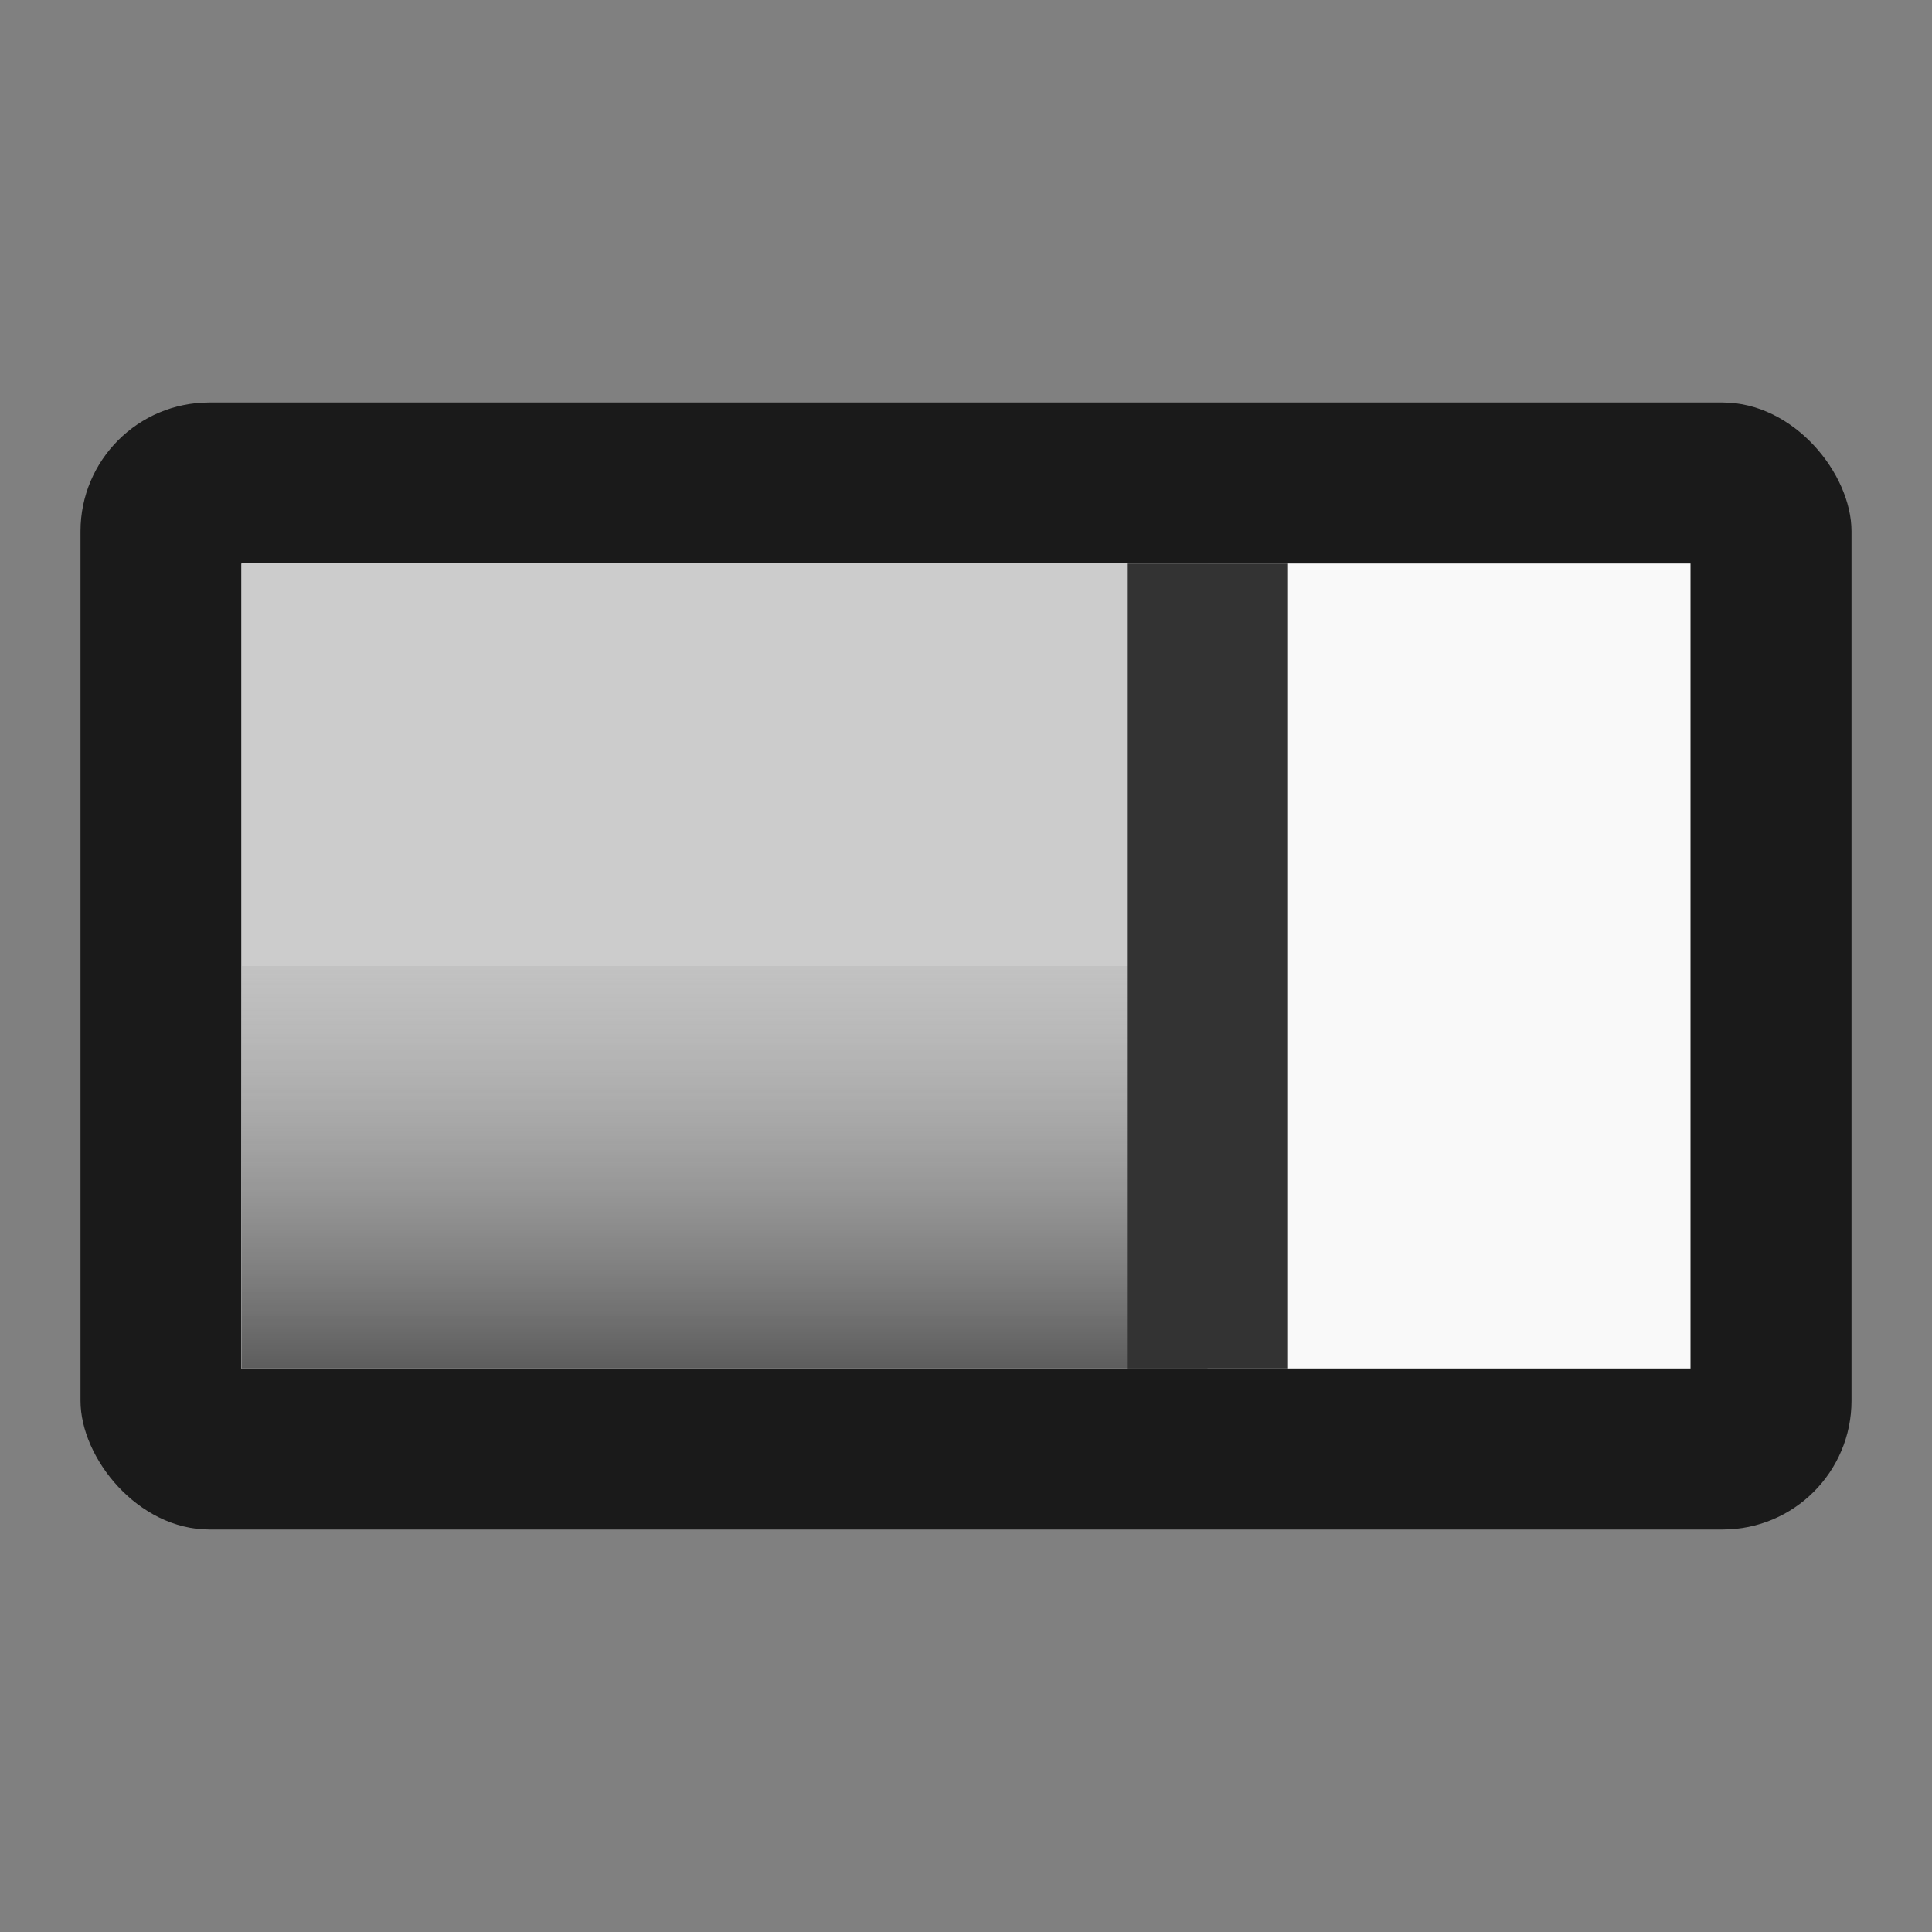 <?xml version="1.0" encoding="UTF-8" standalone="no"?>
<!-- Created with Inkscape (http://www.inkscape.org/) -->

<svg
   inkscape:version="1.1.2 (0a00cf5339, 2022-02-04)"
   sodipodi:docname="progressbar.svg"
   id="svg12"
   version="1.1"
   viewBox="0 0 24 24"
   height="24"
   width="24"
   inkscape:export-filename="/home/ministerio/Privado/projects/pygubu-project/issues/new-designer-icons/pygubu-icons/progressbar.png"
   inkscape:export-xdpi="512"
   inkscape:export-ydpi="512"
   xmlns:inkscape="http://www.inkscape.org/namespaces/inkscape"
   xmlns:sodipodi="http://sodipodi.sourceforge.net/DTD/sodipodi-0.dtd"
   xmlns:xlink="http://www.w3.org/1999/xlink"
   xmlns="http://www.w3.org/2000/svg"
   xmlns:svg="http://www.w3.org/2000/svg">
  <rect x="0" y="0" width="24" height="24" fill="#808080" stroke="none"/>
  <sodipodi:namedview
     id="namedview14"
     pagecolor="#ffffff"
     bordercolor="#666666"
     borderopacity="1.0"
     inkscape:pageshadow="2"
     inkscape:pageopacity="0.0"
     inkscape:pagecheckerboard="0"
     inkscape:document-units="px"
     showgrid="true"
     inkscape:zoom="11.313709"
     inkscape:cx="12.59534"
     inkscape:cy="6.2313785"
     inkscape:window-width="1366"
     inkscape:window-height="719"
     inkscape:window-x="0"
     inkscape:window-y="25"
     inkscape:window-maximized="1"
     inkscape:current-layer="layer1"
     width="41.048mm"
     units="px"
     showguides="true"
     inkscape:guide-bbox="true"
     inkscape:snap-grids="true"
     inkscape:lockguides="true">
    <inkscape:grid
       type="xygrid"
       id="grid16092"
       empspacing="1"
       dotted="false"
       snapvisiblegridlinesonly="false"
       visible="true" />
    <sodipodi:guide
       position="11,22"
       orientation="0,-1"
       id="guide13450"
       inkscape:locked="true" />
    <sodipodi:guide
       position="2,19"
       orientation="1,0"
       id="guide13461"
       inkscape:locked="true" />
    <sodipodi:guide
       position="22,2"
       orientation="1,0"
       id="guide1090"
       inkscape:locked="true" />
    <sodipodi:guide
       position="13,2"
       orientation="0,-1"
       id="guide1092"
       inkscape:locked="true" />
  </sodipodi:namedview>
  <defs
     id="defs9">
    <linearGradient
       inkscape:collect="always"
       id="linearGradient1017">
      <stop
         style="stop-color:#4d4d4d;stop-opacity:1"
         offset="0"
         id="stop1013" />
      <stop
         style="stop-color:#e6e6e6;stop-opacity:0;"
         offset="1"
         id="stop1015" />
    </linearGradient>
    <linearGradient
       id="linearGradient4691"
       inkscape:swatch="solid">
      <stop
         style="stop-color:#666666;stop-opacity:1;"
         offset="0"
         id="stop4689" />
    </linearGradient>
    <clipPath
       id="clipPath7883">
      <path
         style="opacity:1;fill:#999999;stroke:#000000"
         d="m 31.477,12.121 h 28.423 v 9.04 H 31.477 Z"
         id="path10765" />
    </clipPath>
    <linearGradient
       inkscape:collect="always"
       xlink:href="#linearGradient1017"
       id="linearGradient2504"
       gradientUnits="userSpaceOnUse"
       x1="27.028"
       y1="44.187"
       x2="27.028"
       y2="27.187"
       gradientTransform="matrix(1,0,0,0.5,0,21.593)" />
  </defs>
  <g
     inkscape:label="Capa 1"
     inkscape:groupmode="layer"
     id="layer1"
     transform="translate(-21.028,-26.187)">
    <rect
       style="fill:#1a1a1a;fill-opacity:1;stroke:none;stroke-width:2;stroke-linejoin:round"
       id="rect26504"
       width="22"
       height="14"
       x="22.028"
       y="31.187"
       ry="1.6" />
    <path
       id="rect26640"
       style="fill:#f9f9f9;fill-opacity:1;stroke:none;stroke-width:2;stroke-linejoin:round"
       d="m 24.028,43.187 h 18 v -10 h -18 z"
       sodipodi:nodetypes="ccccc"
       inkscape:export-filename="/home/ministerio/Privado/projects/pygubu-project/issues/new-designer-icons/pygubu-icons/button.png"
       inkscape:export-xdpi="512"
       inkscape:export-ydpi="512" />
    <path
       id="path951"
       style="fill:#cccccc;fill-opacity:1;stroke:none;stroke-width:2;stroke-linejoin:round"
       d="m 24.028,43.187 h 12 v -10 H 24.028 Z"
       sodipodi:nodetypes="ccccc"
       inkscape:export-filename="/home/ministerio/Privado/projects/pygubu-project/issues/new-designer-icons/pygubu-icons/button.png"
       inkscape:export-xdpi="512"
       inkscape:export-ydpi="512" />
    <path
       id="path2502"
       style="fill:url(#linearGradient2504);fill-opacity:1;stroke:none;stroke-width:2;stroke-linejoin:round"
       d="M 24.028,43.187 H 36.028 V 38.187 H 24.028 Z"
       sodipodi:nodetypes="ccccc"
       inkscape:export-filename="/home/ministerio/Privado/projects/pygubu-project/issues/new-designer-icons/pygubu-icons/button.png"
       inkscape:export-xdpi="512"
       inkscape:export-ydpi="512" />
    <rect
       style="fill:#333333;stroke-width:2;stroke-linejoin:round"
       id="rect2210"
       width="2"
       height="10"
       x="35.028"
       y="33.187"
       ry="0"
       inkscape:export-filename="/home/ministerio/Privado/projects/pygubu-project/issues/new-designer-icons/pygubu-icons/progressbar.png"
       inkscape:export-xdpi="512"
       inkscape:export-ydpi="512" />
  </g>
</svg>
